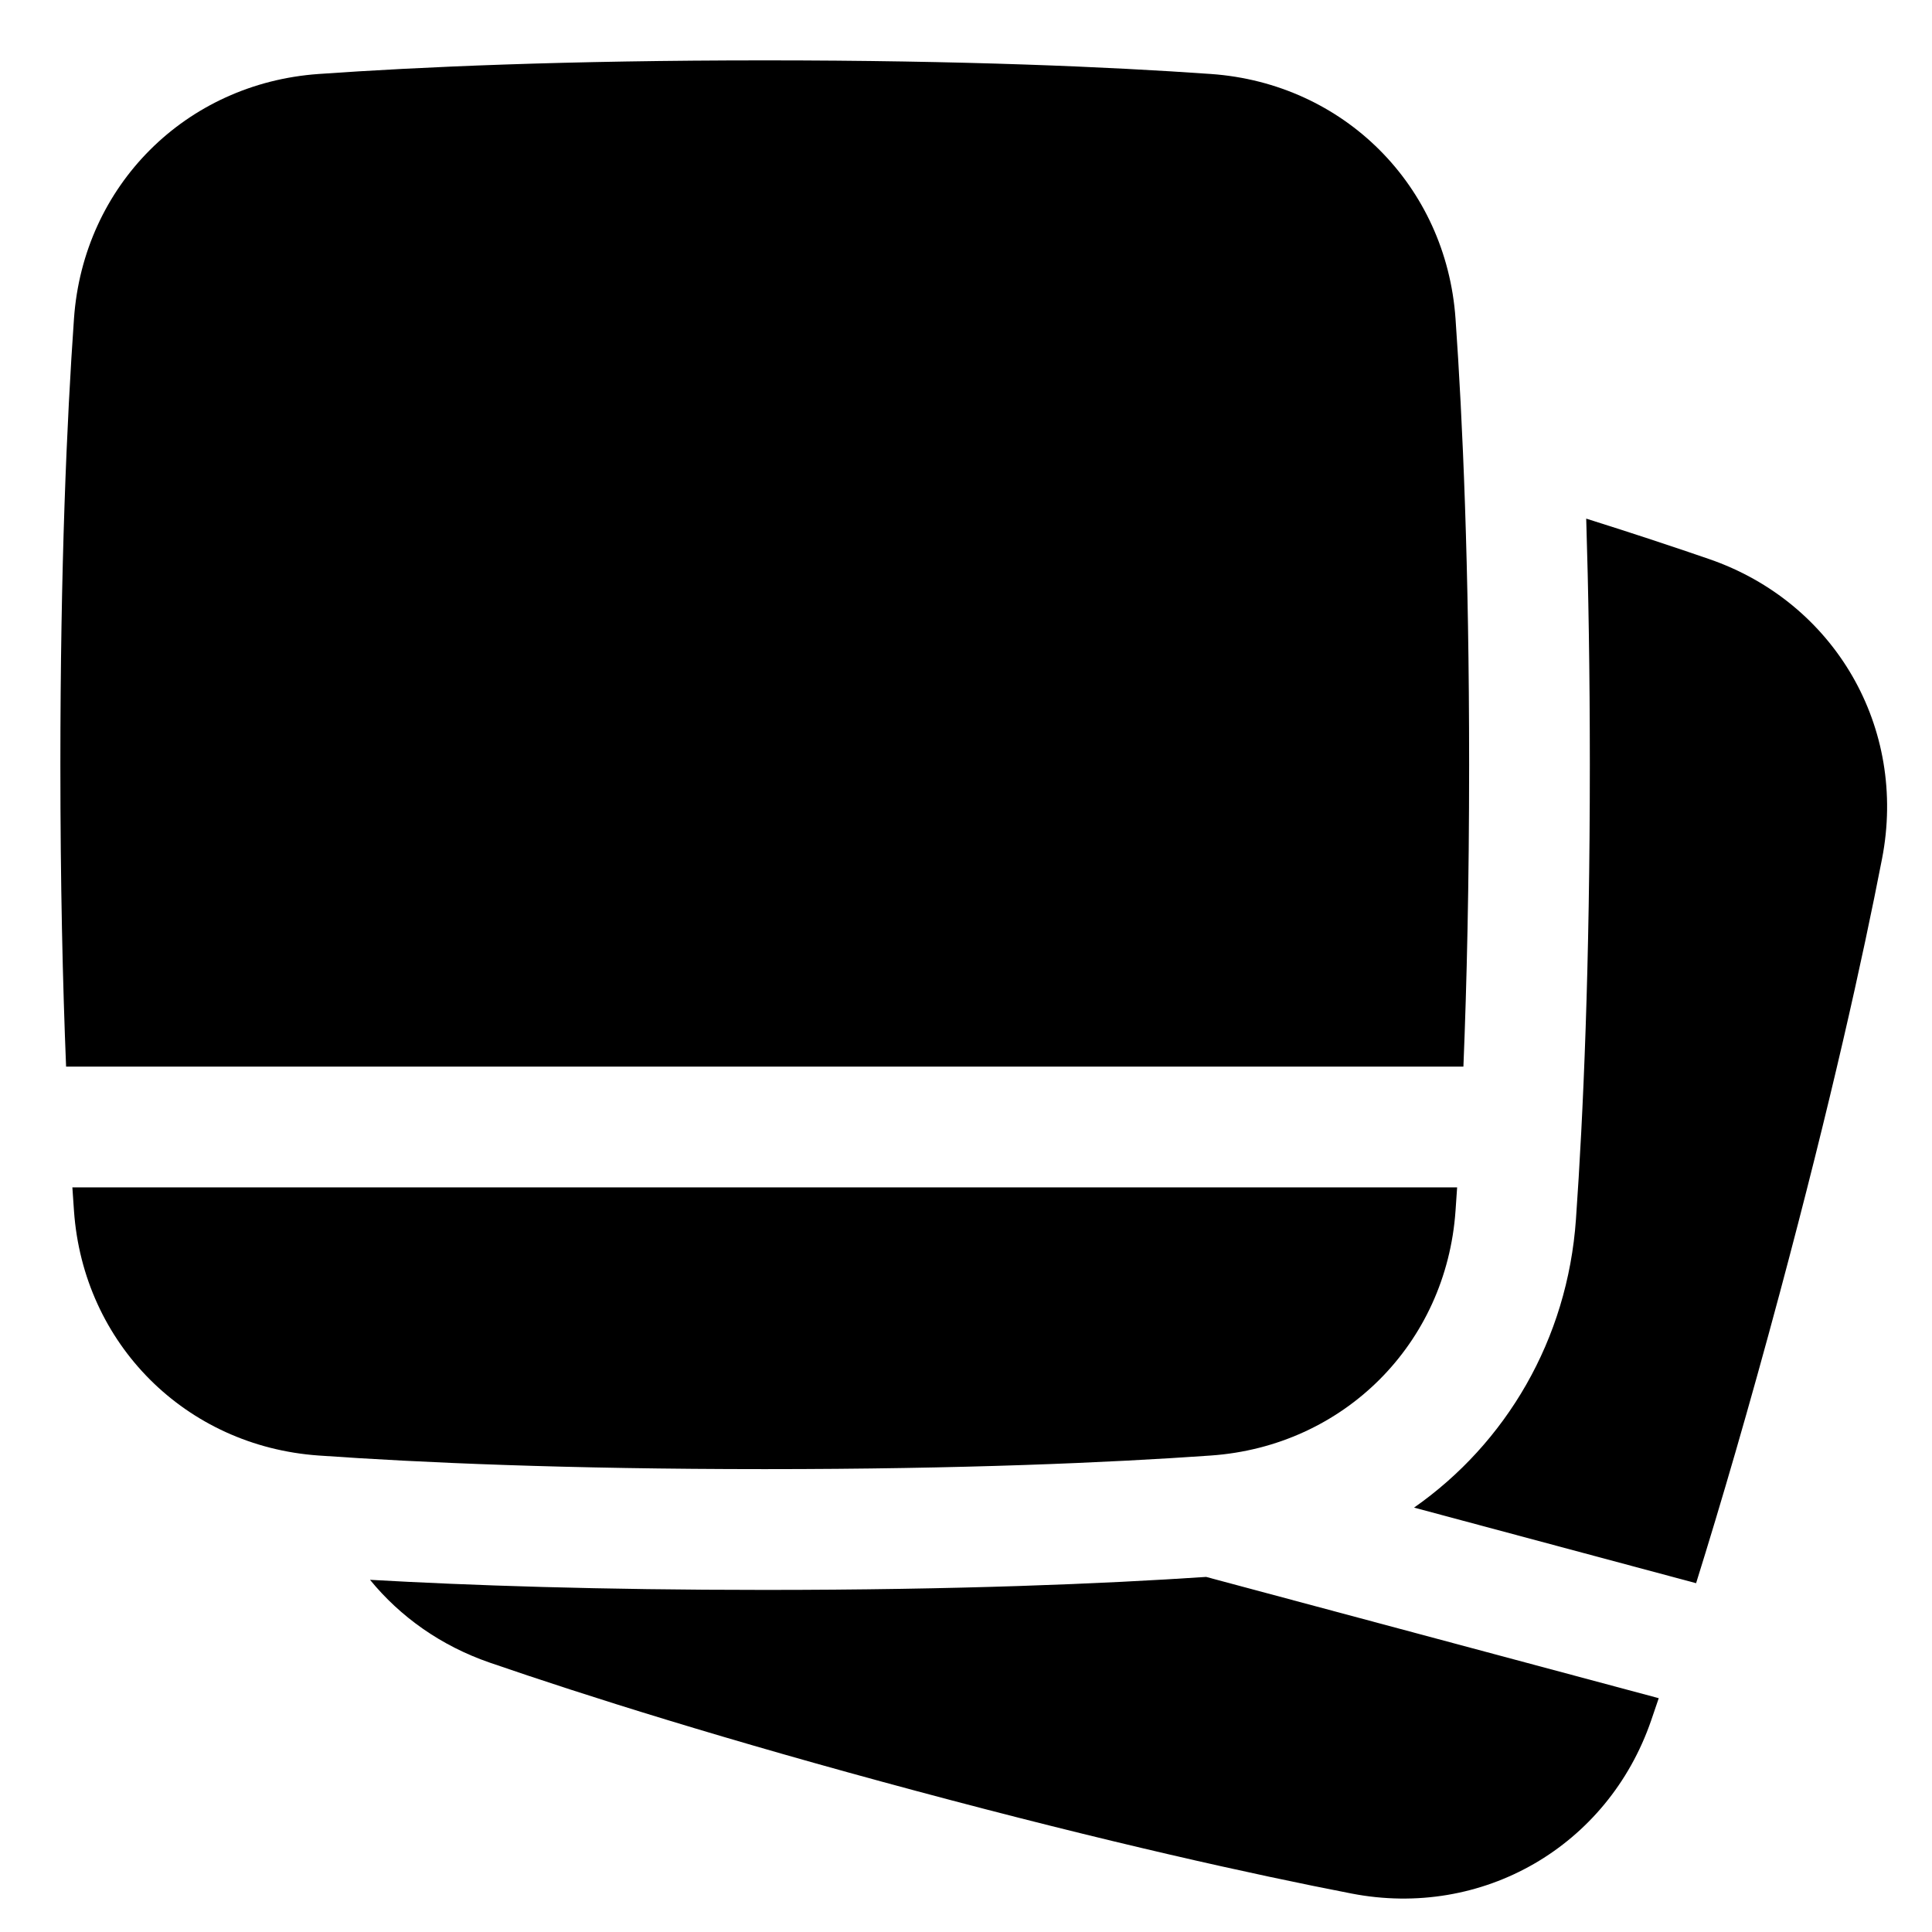 <svg xmlns="http://www.w3.org/2000/svg" fill="none" viewBox="0 0 48 48"><path fill="currentColor" d="M9.193 39.25C9.942 40.167 10.954 40.889 12.166 41.307C14.546 42.127 18.026 43.227 22.784 44.501C27.542 45.776 31.105 46.564 33.577 47.044C36.827 47.675 39.944 45.876 41.022 42.745C41.084 42.567 41.147 42.382 41.211 42.191L29.966 39.178C27.396 39.35 23.784 39.501 18.999 39.501C14.896 39.501 11.654 39.39 9.193 39.25Z"></path><path fill="currentColor" d="M35.132 37.456L42.139 39.334C42.754 37.364 43.454 34.974 44.217 32.127C45.492 27.369 46.279 23.806 46.759 21.334C47.391 18.084 45.591 14.967 42.461 13.889C41.592 13.589 40.578 13.253 39.409 12.885C39.464 14.661 39.499 16.695 39.499 19.001C39.499 23.992 39.336 27.707 39.154 30.294C38.945 33.283 37.415 35.859 35.132 37.456Z"></path><path fill="currentColor" d="M7.917 36.162C10.429 36.339 14.074 36.5 19 36.5C23.926 36.5 27.571 36.339 30.083 36.162C33.386 35.931 35.931 33.386 36.162 30.083C36.176 29.895 36.189 29.701 36.202 29.5H1.798C1.811 29.701 1.824 29.895 1.838 30.083C2.069 33.386 4.614 35.931 7.917 36.162Z"></path><path fill="currentColor" d="M1.642 26.5C1.558 24.438 1.5 21.948 1.5 19C1.5 14.074 1.661 10.429 1.838 7.917C2.069 4.614 4.614 2.069 7.917 1.838C10.429 1.661 14.074 1.5 19 1.5C23.926 1.5 27.571 1.661 30.083 1.838C33.386 2.069 35.931 4.614 36.162 7.917C36.339 10.429 36.5 14.074 36.5 19C36.5 21.948 36.442 24.438 36.358 26.5H1.642Z"></path></svg>